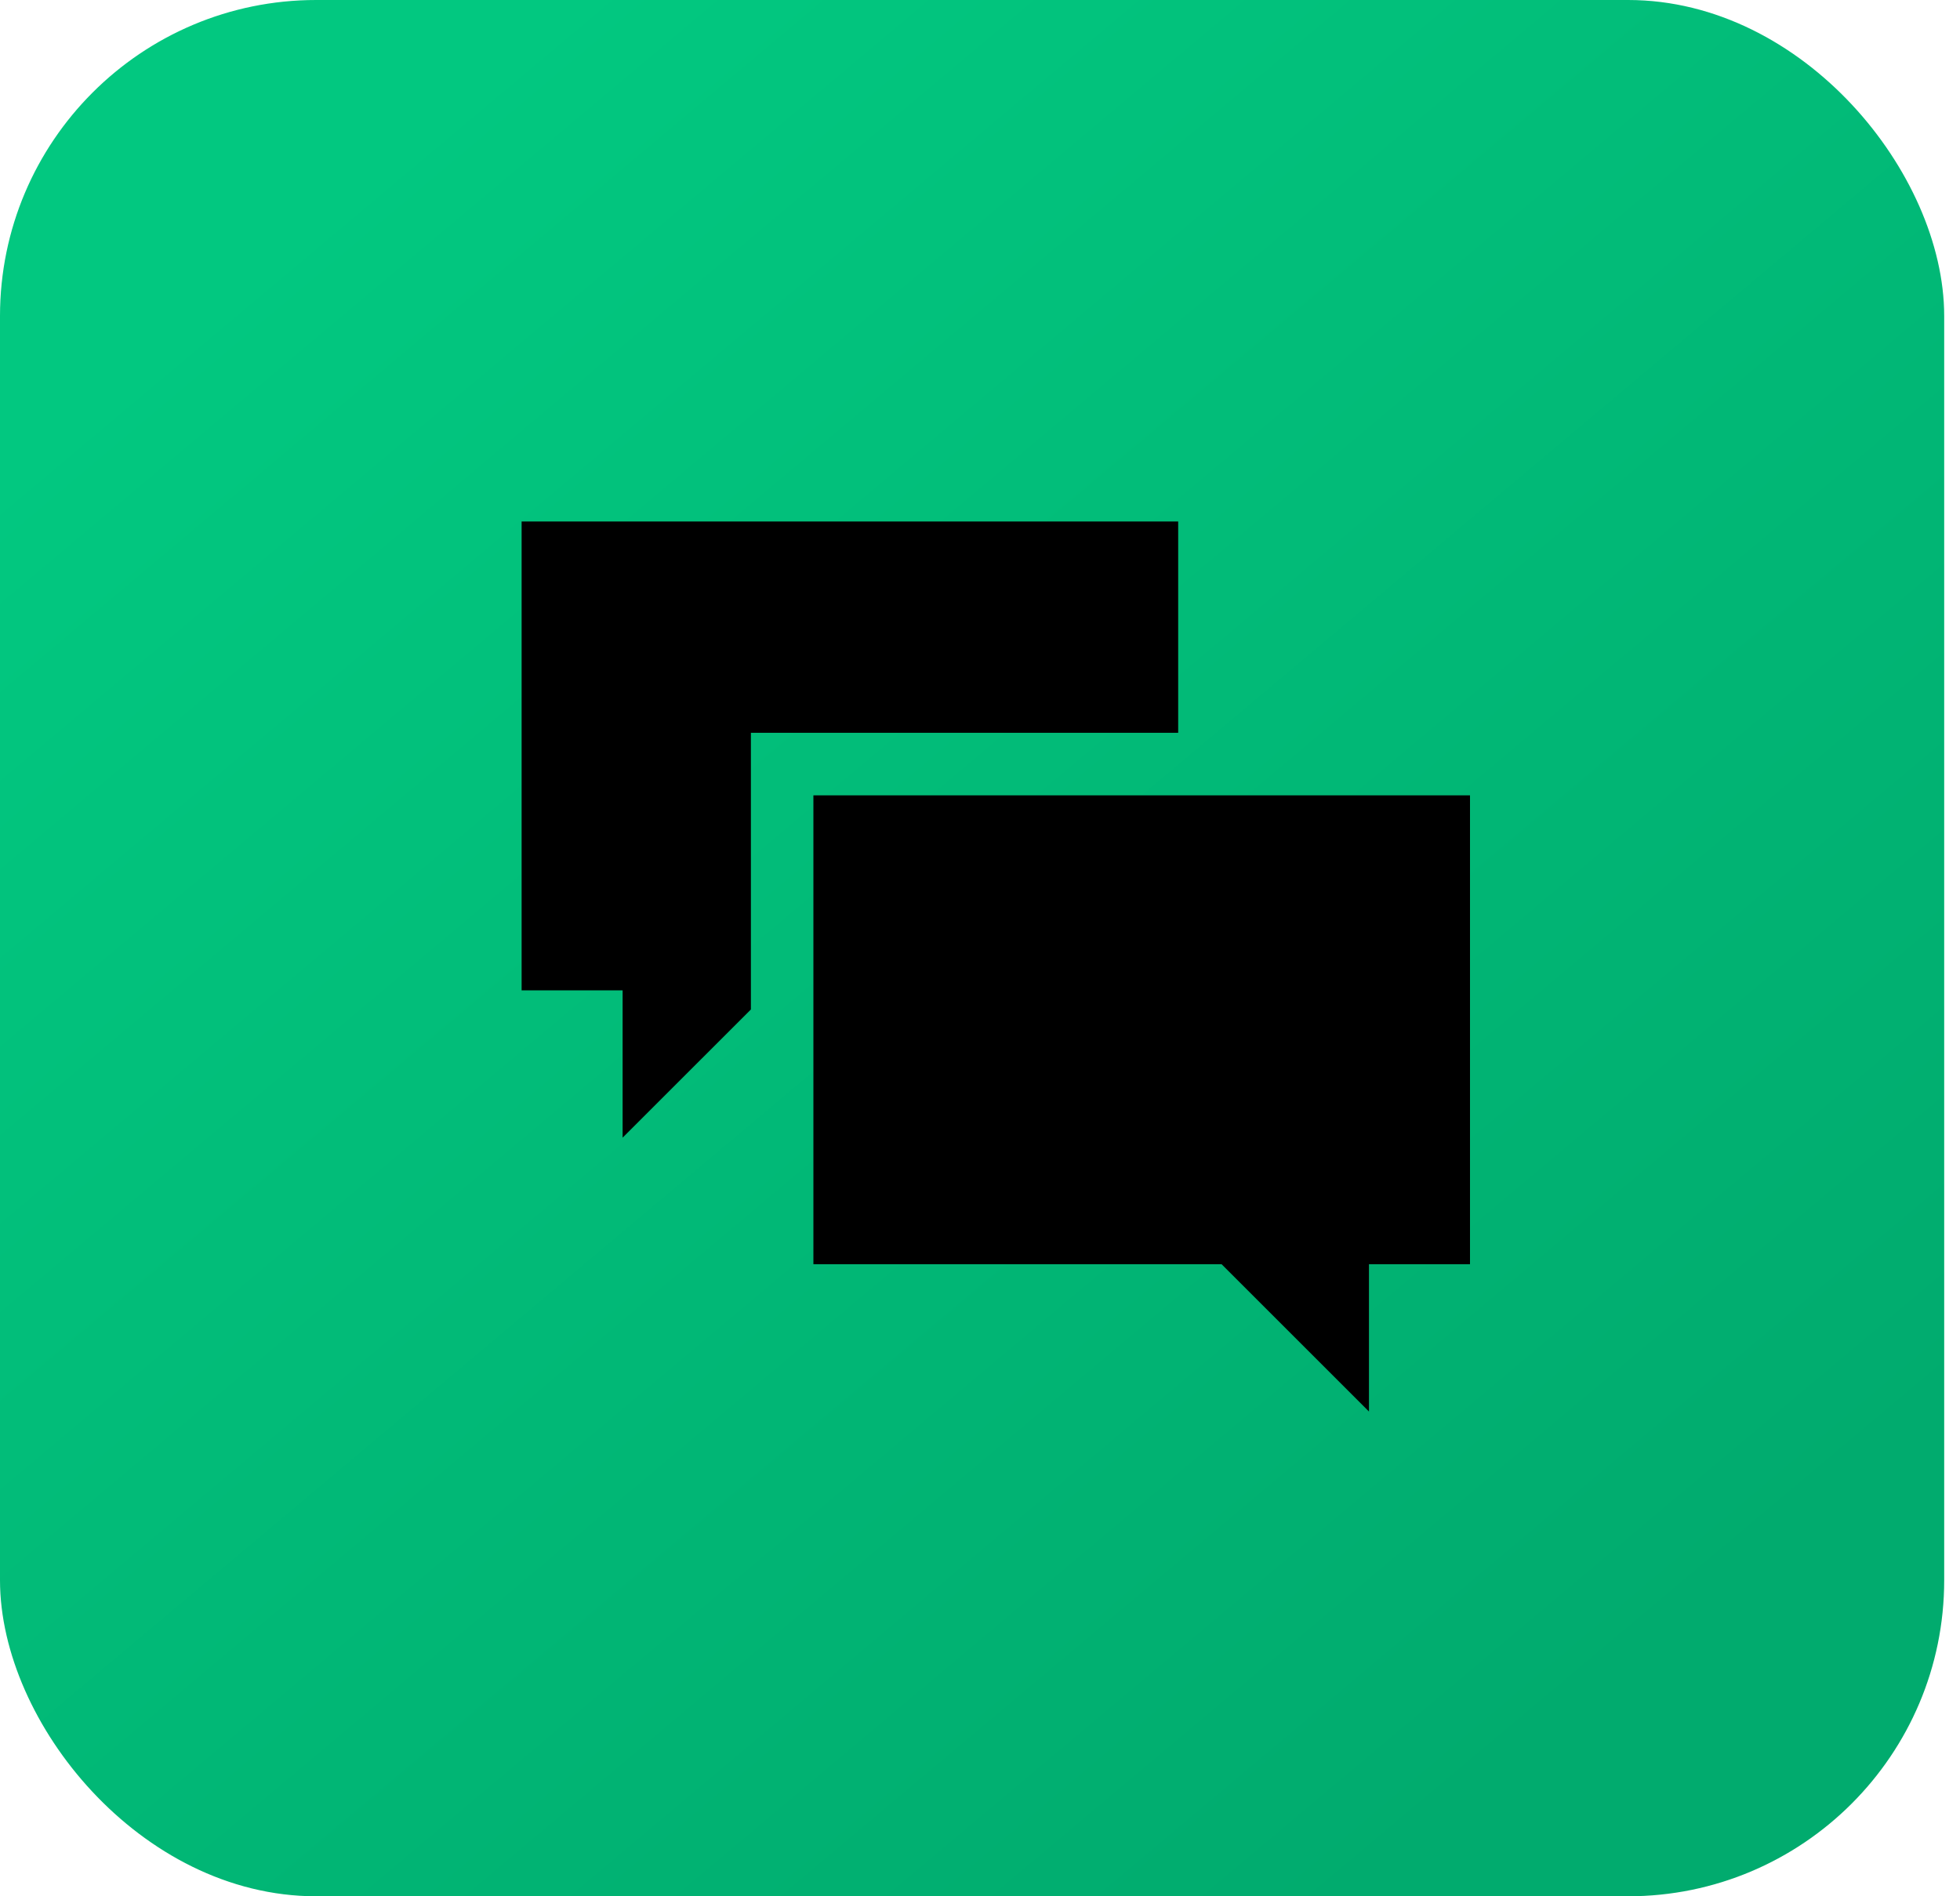 <svg width="62" height="60" viewBox="0 0 62 60" fill="none" xmlns="http://www.w3.org/2000/svg">
<rect x="0.5" y="0.5" width="60.5" height="59" rx="9.5" fill="url(#paint0_linear)" stroke="url(#paint1_linear)"/>
<path d="M25.73 25.165V40.001H38.642L43.304 44.662V40.001H46.5V25.165H25.73Z" fill="black"/>
<path d="M37.269 23.187V16.5H16.5V31.335H19.695V35.997L23.753 31.94V25.165V23.187H25.731H37.269Z" fill="black"/>
<defs>
<linearGradient id="paint0_linear" x1="6.533" y1="9.41" x2="46.566" y2="57.005" gradientUnits="userSpaceOnUse">
<stop stop-color="#02C880"/>
<stop offset="1" stop-color="#01AB6E"/>
</linearGradient>
<linearGradient id="paint1_linear" x1="6.533" y1="9.41" x2="46.566" y2="57.005" gradientUnits="userSpaceOnUse">
<stop stop-color="#02C880"/>
<stop offset="1" stop-color="#01AB6E"/>
</linearGradient>
</defs>
</svg>
